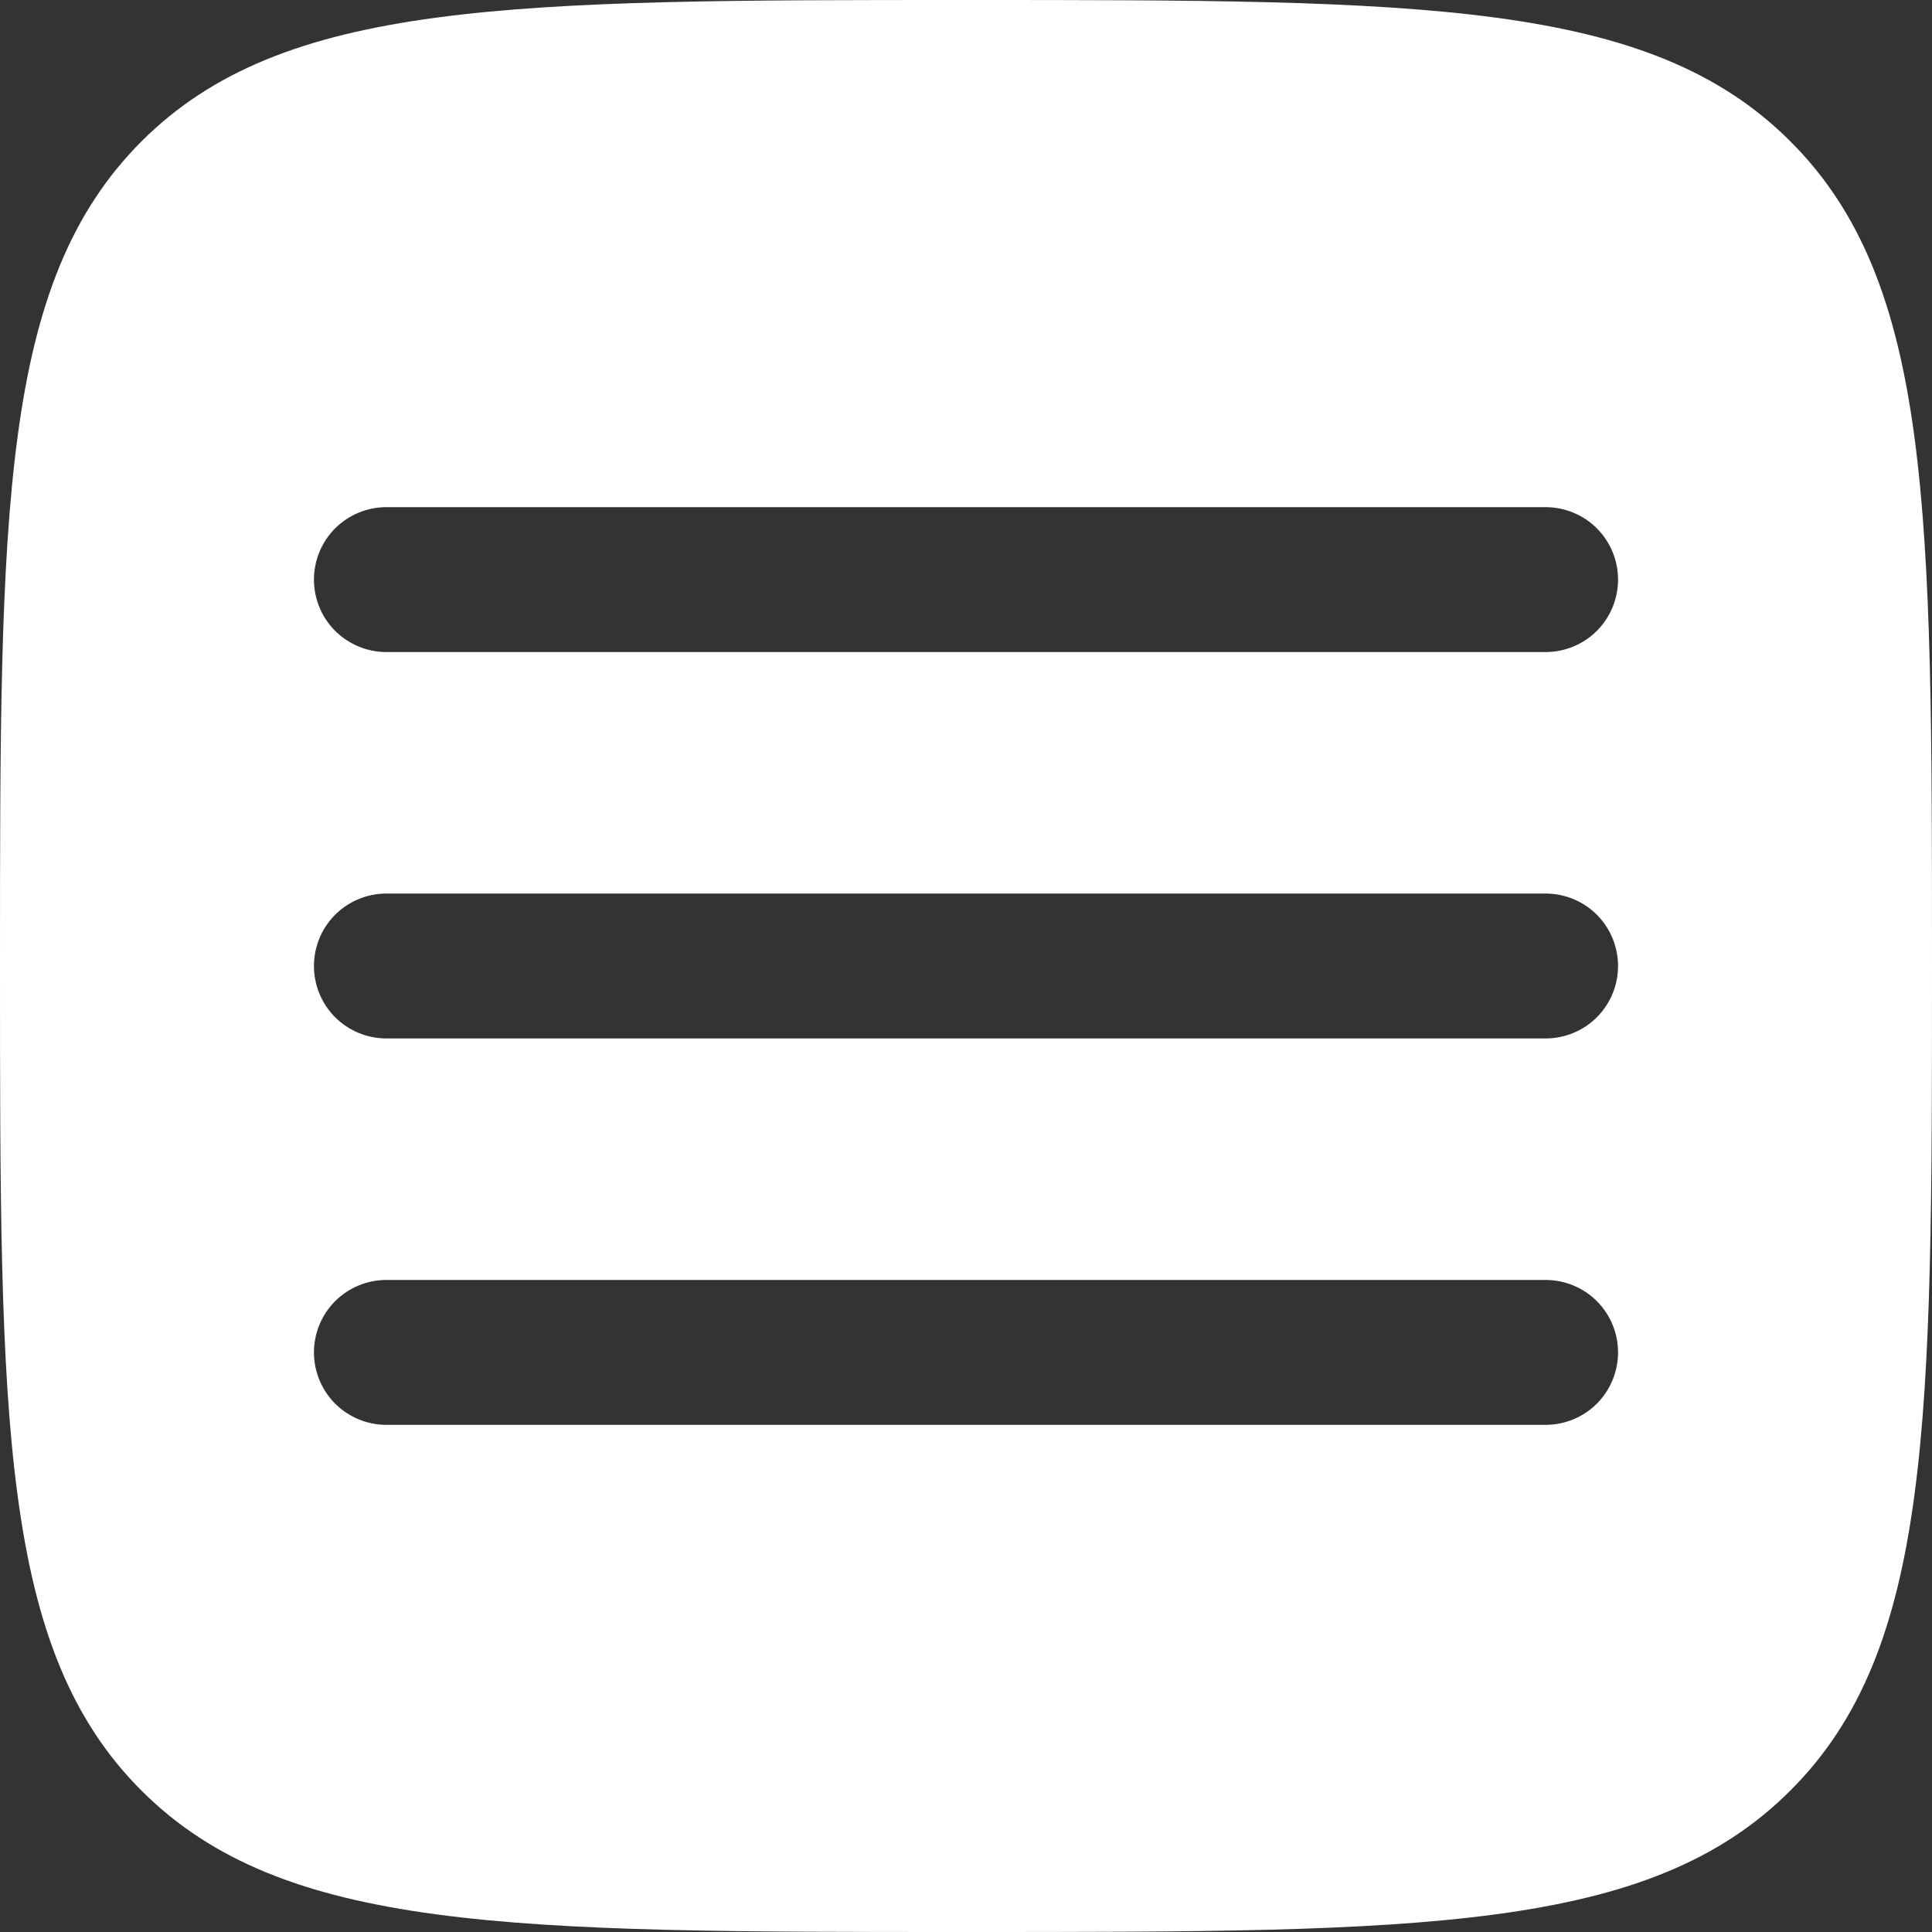<svg width="34" height="34" viewBox="0 0 34 34" fill="none" xmlns="http://www.w3.org/2000/svg">
<rect x="0" y="0" width="34" height="34" fill="#333333" stroke="none"/>
<path fill-rule="evenodd" clip-rule="evenodd" d="M2.489 31.511C4.981 34 8.986 34 17 34C25.014 34 29.021 34 31.509 31.509C34 29.022 34 25.014 34 17C34 8.986 34 4.979 31.509 2.489C29.022 0 25.014 0 17 0C8.986 0 4.979 0 2.489 2.489C0 4.981 0 8.986 0 17C0 25.014 0 29.022 2.489 31.511ZM28.475 23.8C28.475 24.138 28.341 24.462 28.102 24.702C27.863 24.941 27.538 25.075 27.2 25.075H6.8C6.462 25.075 6.138 24.941 5.898 24.702C5.659 24.462 5.525 24.138 5.525 23.8C5.525 23.462 5.659 23.137 5.898 22.898C6.138 22.659 6.462 22.525 6.8 22.525H27.2C27.538 22.525 27.863 22.659 28.102 22.898C28.341 23.137 28.475 23.462 28.475 23.8ZM27.2 18.275C27.538 18.275 27.863 18.141 28.102 17.902C28.341 17.663 28.475 17.338 28.475 17C28.475 16.662 28.341 16.337 28.102 16.098C27.863 15.859 27.538 15.725 27.2 15.725H6.8C6.462 15.725 6.138 15.859 5.898 16.098C5.659 16.337 5.525 16.662 5.525 17C5.525 17.338 5.659 17.663 5.898 17.902C6.138 18.141 6.462 18.275 6.8 18.275H27.2ZM28.475 10.2C28.475 10.538 28.341 10.863 28.102 11.102C27.863 11.341 27.538 11.475 27.2 11.475H6.8C6.462 11.475 6.138 11.341 5.898 11.102C5.659 10.863 5.525 10.538 5.525 10.2C5.525 9.862 5.659 9.538 5.898 9.298C6.138 9.059 6.462 8.925 6.8 8.925H27.2C27.538 8.925 27.863 9.059 28.102 9.298C28.341 9.538 28.475 9.862 28.475 10.2Z" fill="white"/>
</svg>
